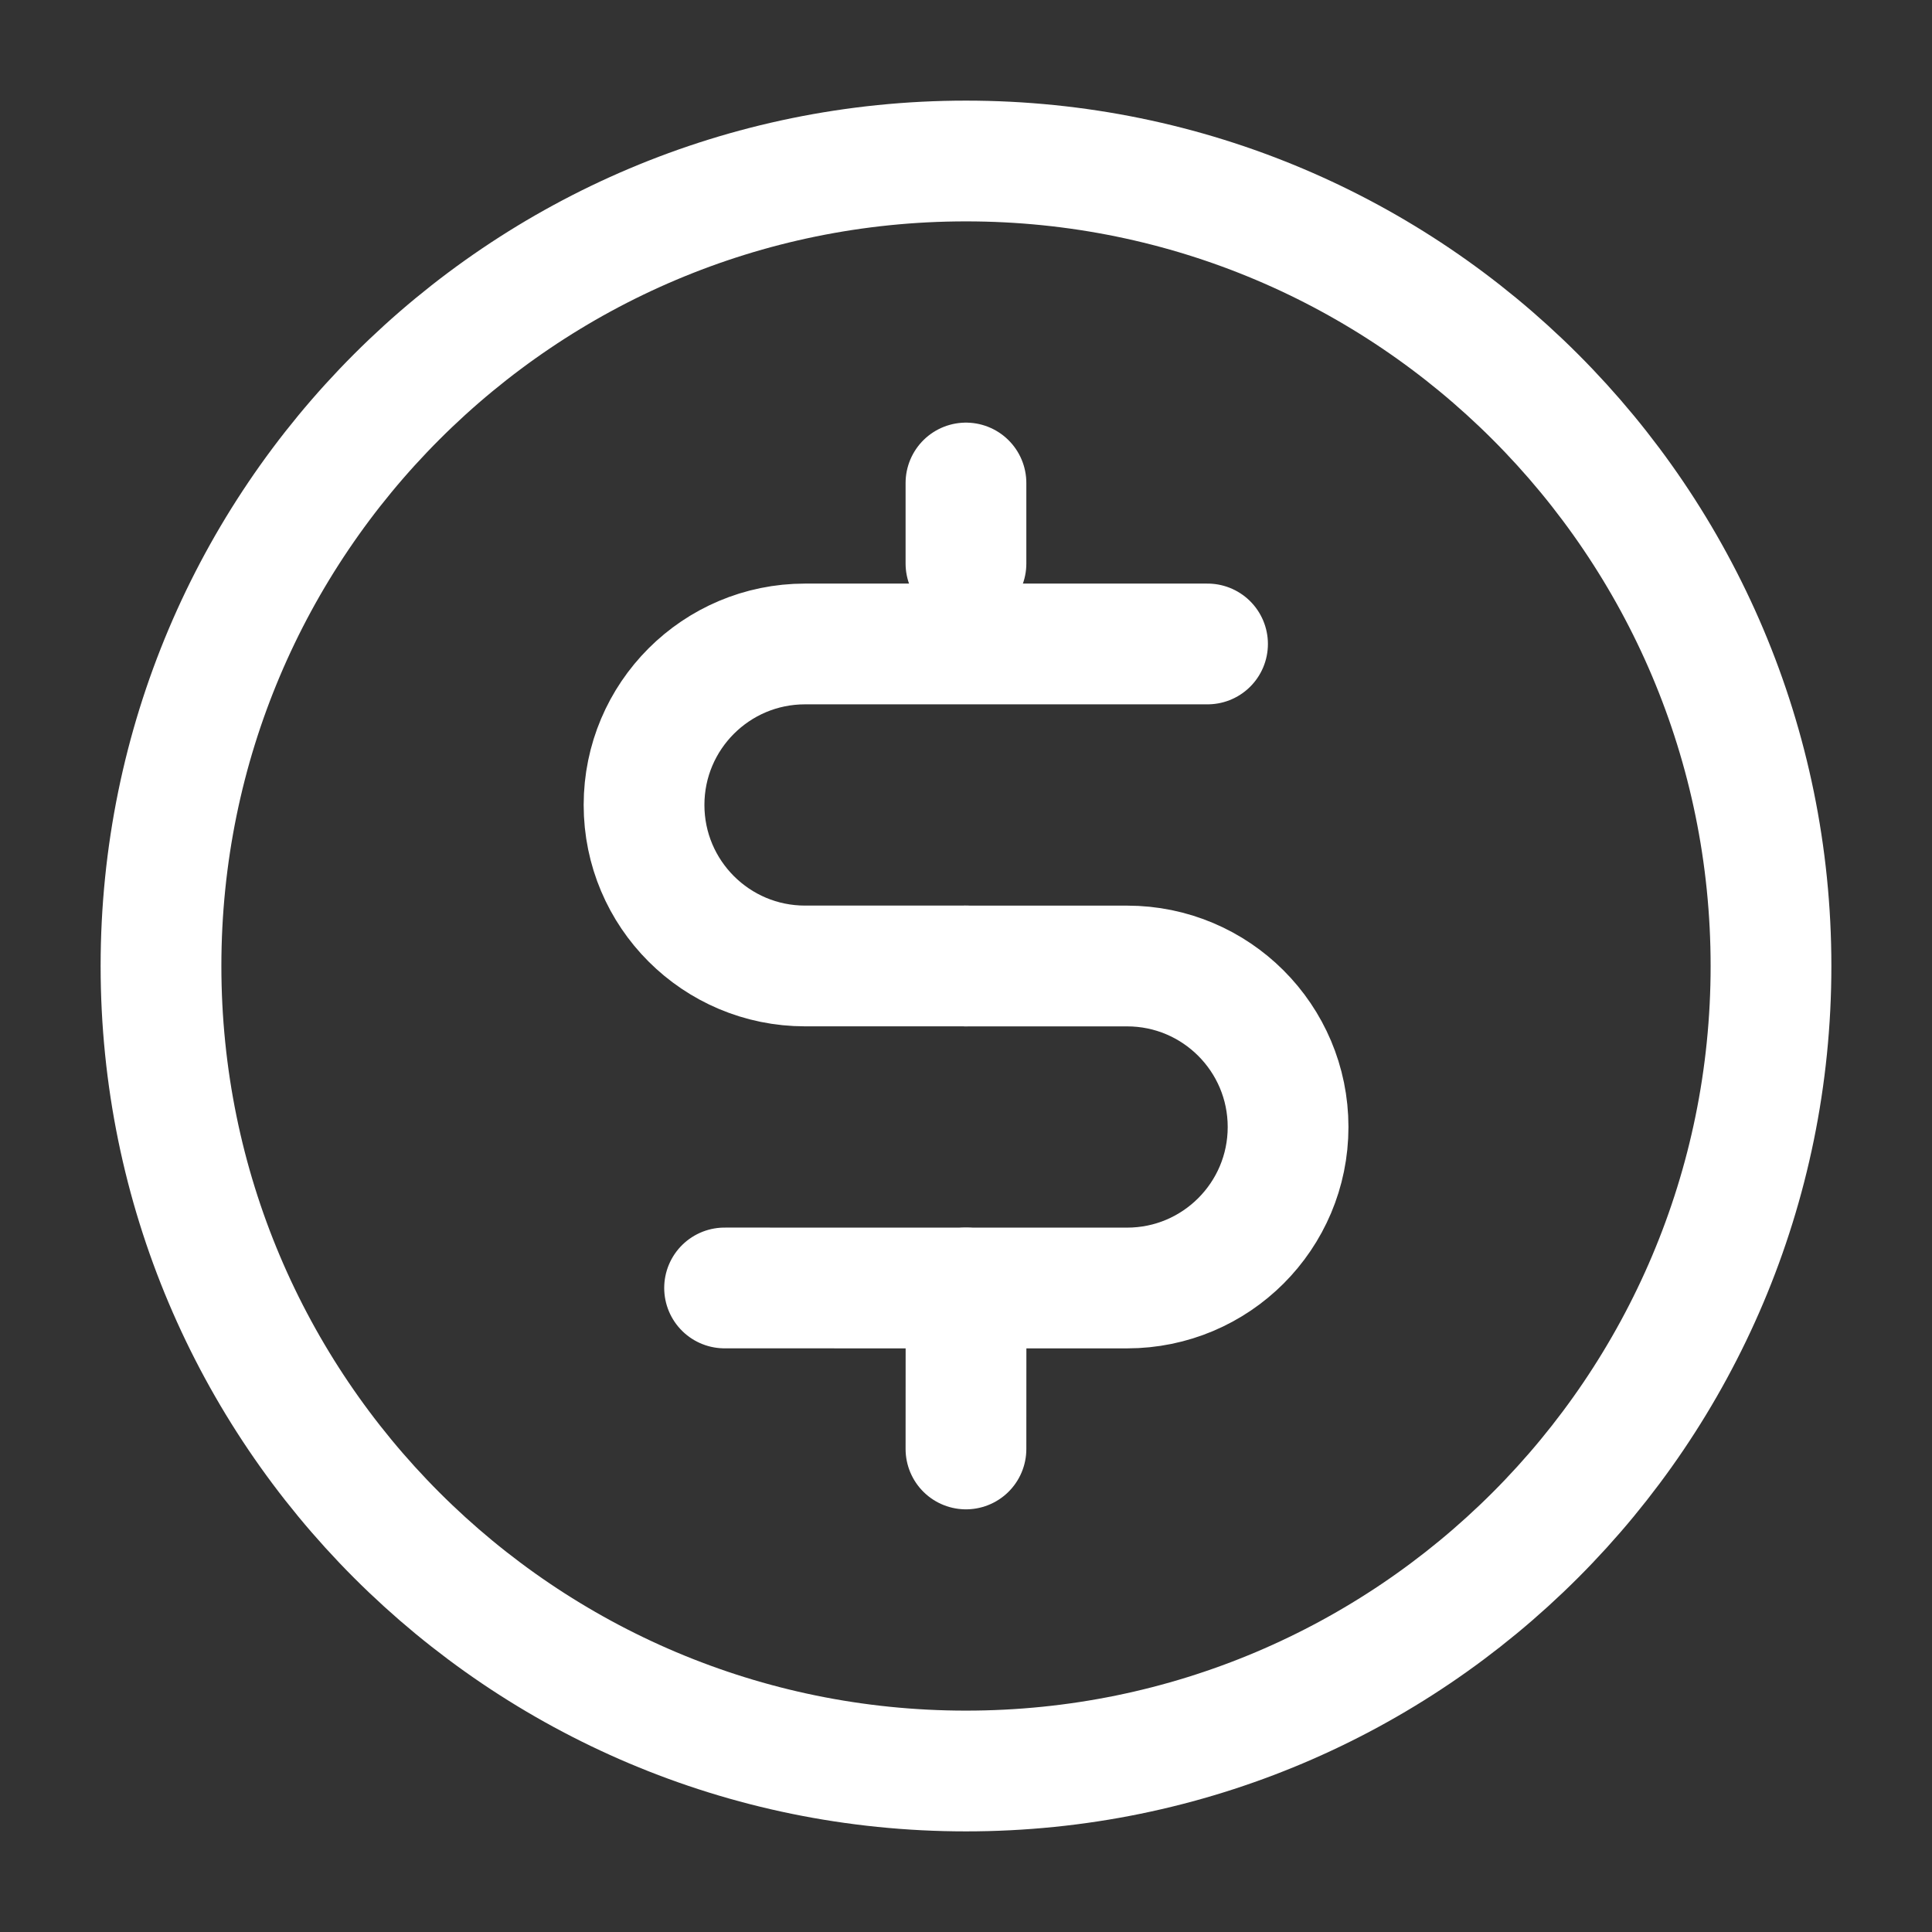 <svg width="48" height="48" viewBox="0 0 48 48" fill="none" xmlns="http://www.w3.org/2000/svg">
<rect x="0" y="0" width="48" height="48" fill="#333333" stroke="none"/>
<path fill-rule="evenodd" clip-rule="evenodd" d="M24 44C35.046 44 44 35.046 44 24C44 12.954 35.046 4 24 4C12.954 4 4 12.954 4 24C4 35.046 12.954 44 24 44Z" stroke="white" stroke-width="3" stroke-linecap="round" stroke-linejoin="round"/>
<path d="M24.002 24H28.002C30.211 24 32.002 25.791 32.002 28V28C32.002 30.209 30.211 32 28.002 32H23.251L18.002 31.999" stroke="white" stroke-width="3" stroke-linecap="round" stroke-linejoin="round"/>
<path d="M30.001 15.999H20.001C17.792 15.999 16.001 17.79 16.001 19.999V19.999C16.001 22.208 17.792 23.999 20.001 23.999H24.001" stroke="white" stroke-width="3" stroke-linecap="round" stroke-linejoin="round"/>
<path d="M23.999 14V12" stroke="white" stroke-width="3" stroke-linecap="round" stroke-linejoin="round"/>
<path d="M23.999 35.999L24.001 31.999" stroke="white" stroke-width="3" stroke-linecap="round" stroke-linejoin="round"/>
</svg>
